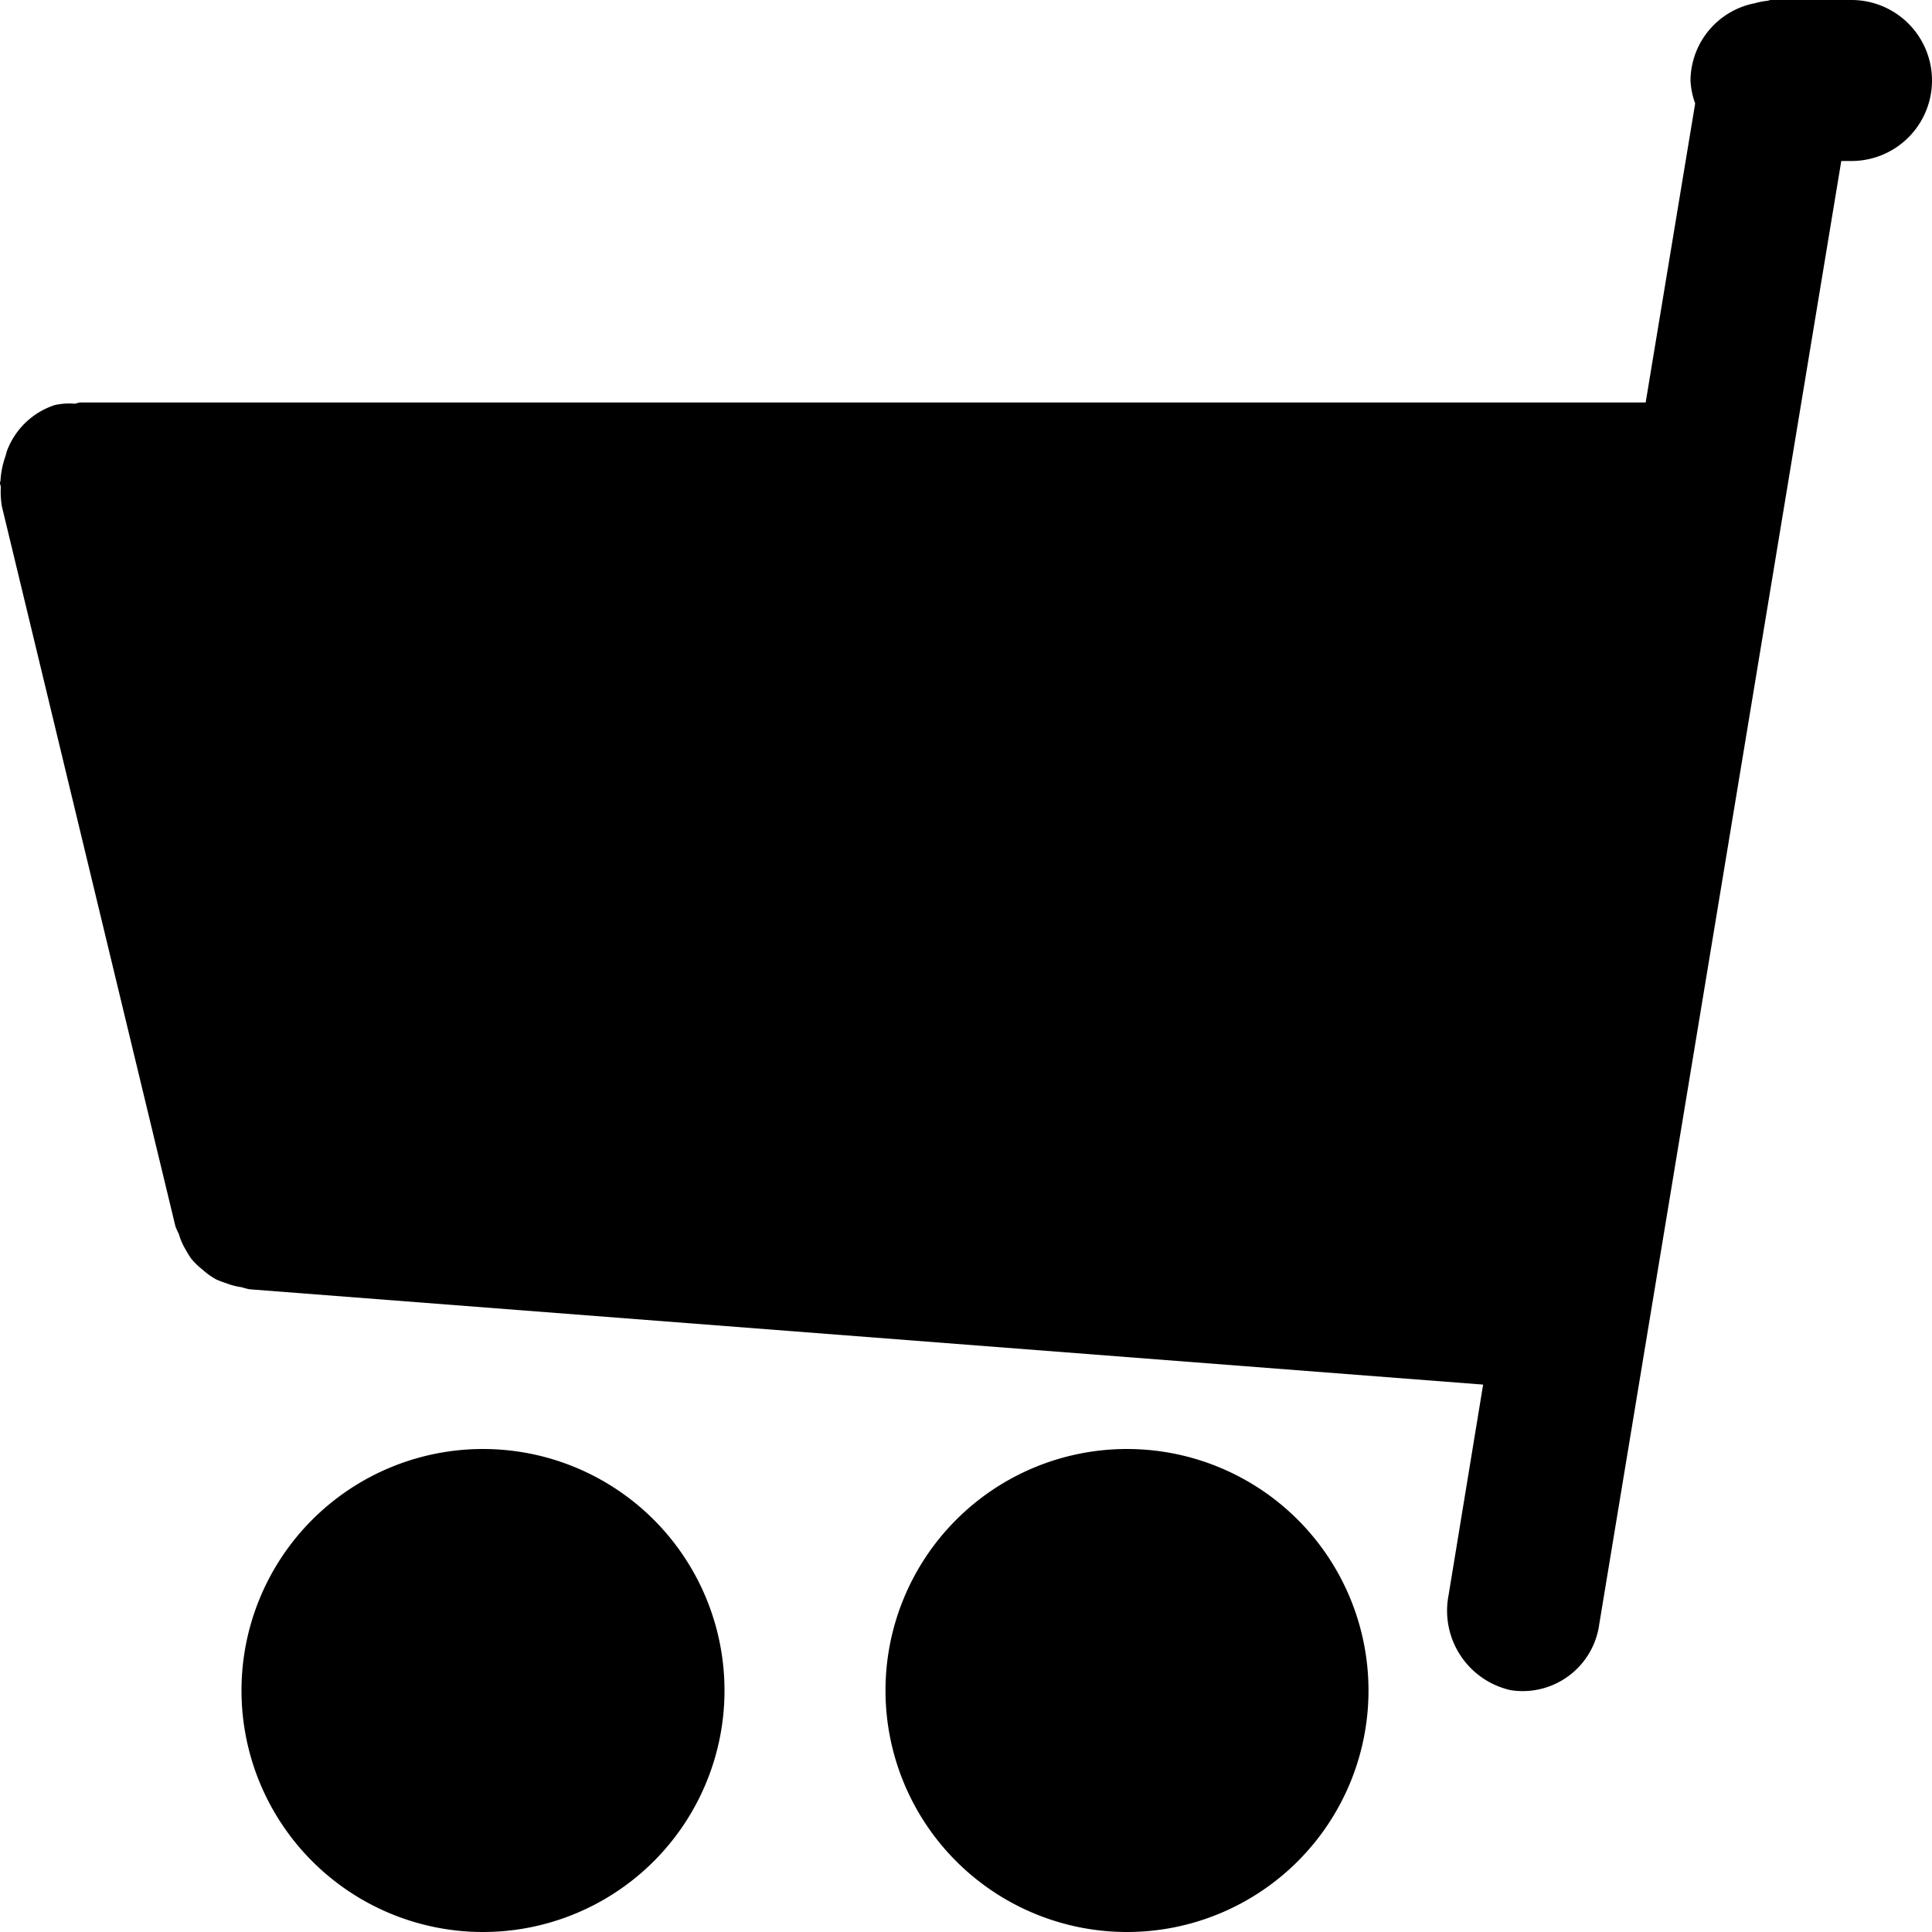 <svg xmlns="http://www.w3.org/2000/svg" width="24" height="24" viewBox="0 0 24 24">
  <defs>
    <style>
      .cls-1 {
        fill-rule: evenodd;
      }
    </style>
  </defs>
  <path id="basket" class="cls-1" d="M23,2H22.873L19.867,20.173a0.96,0.96,0,0,1-1.1.823,1.011,1.011,0,0,1-.773-1.176L18.424,17.2,3.1,16.016A0.989,0.989,0,0,1,3,15.99a0.816,0.816,0,0,1-.191-0.05,1.048,1.048,0,0,1-.126-0.048,0.9,0.9,0,0,1-.166-0.119,0.914,0.914,0,0,1-.139-0.134,1.01,1.01,0,0,1-.068-0.109,0.8,0.8,0,0,1-.088-0.2,1.007,1.007,0,0,1-.042-0.093L0.024,6.293A1.1,1.1,0,0,1,.01,6.05C0.009,6.032,0,6.018,0,6s0.005-.018.006-0.028a1.089,1.089,0,0,1,.06-0.3c0.01-.028.014-0.058,0.026-0.085A0.948,0.948,0,0,1,.68,5.032,0.81,0.81,0,0,1,.926,5.015C0.952,5.013.974,5,1,5H20.443l0.615-3.715A0.972,0.972,0,0,1,21,1,0.986,0.986,0,0,1,21.8.04,0.87,0.87,0,0,1,21.946.011C21.965,0.01,21.981,0,22,0h1A1,1,0,1,1,23,2ZM6,18a3,3,0,1,1-3,3A3,3,0,0,1,6,18Zm8,0a3,3,0,1,1-3,3A3,3,0,0,1,14,18Z"/>
</svg>
